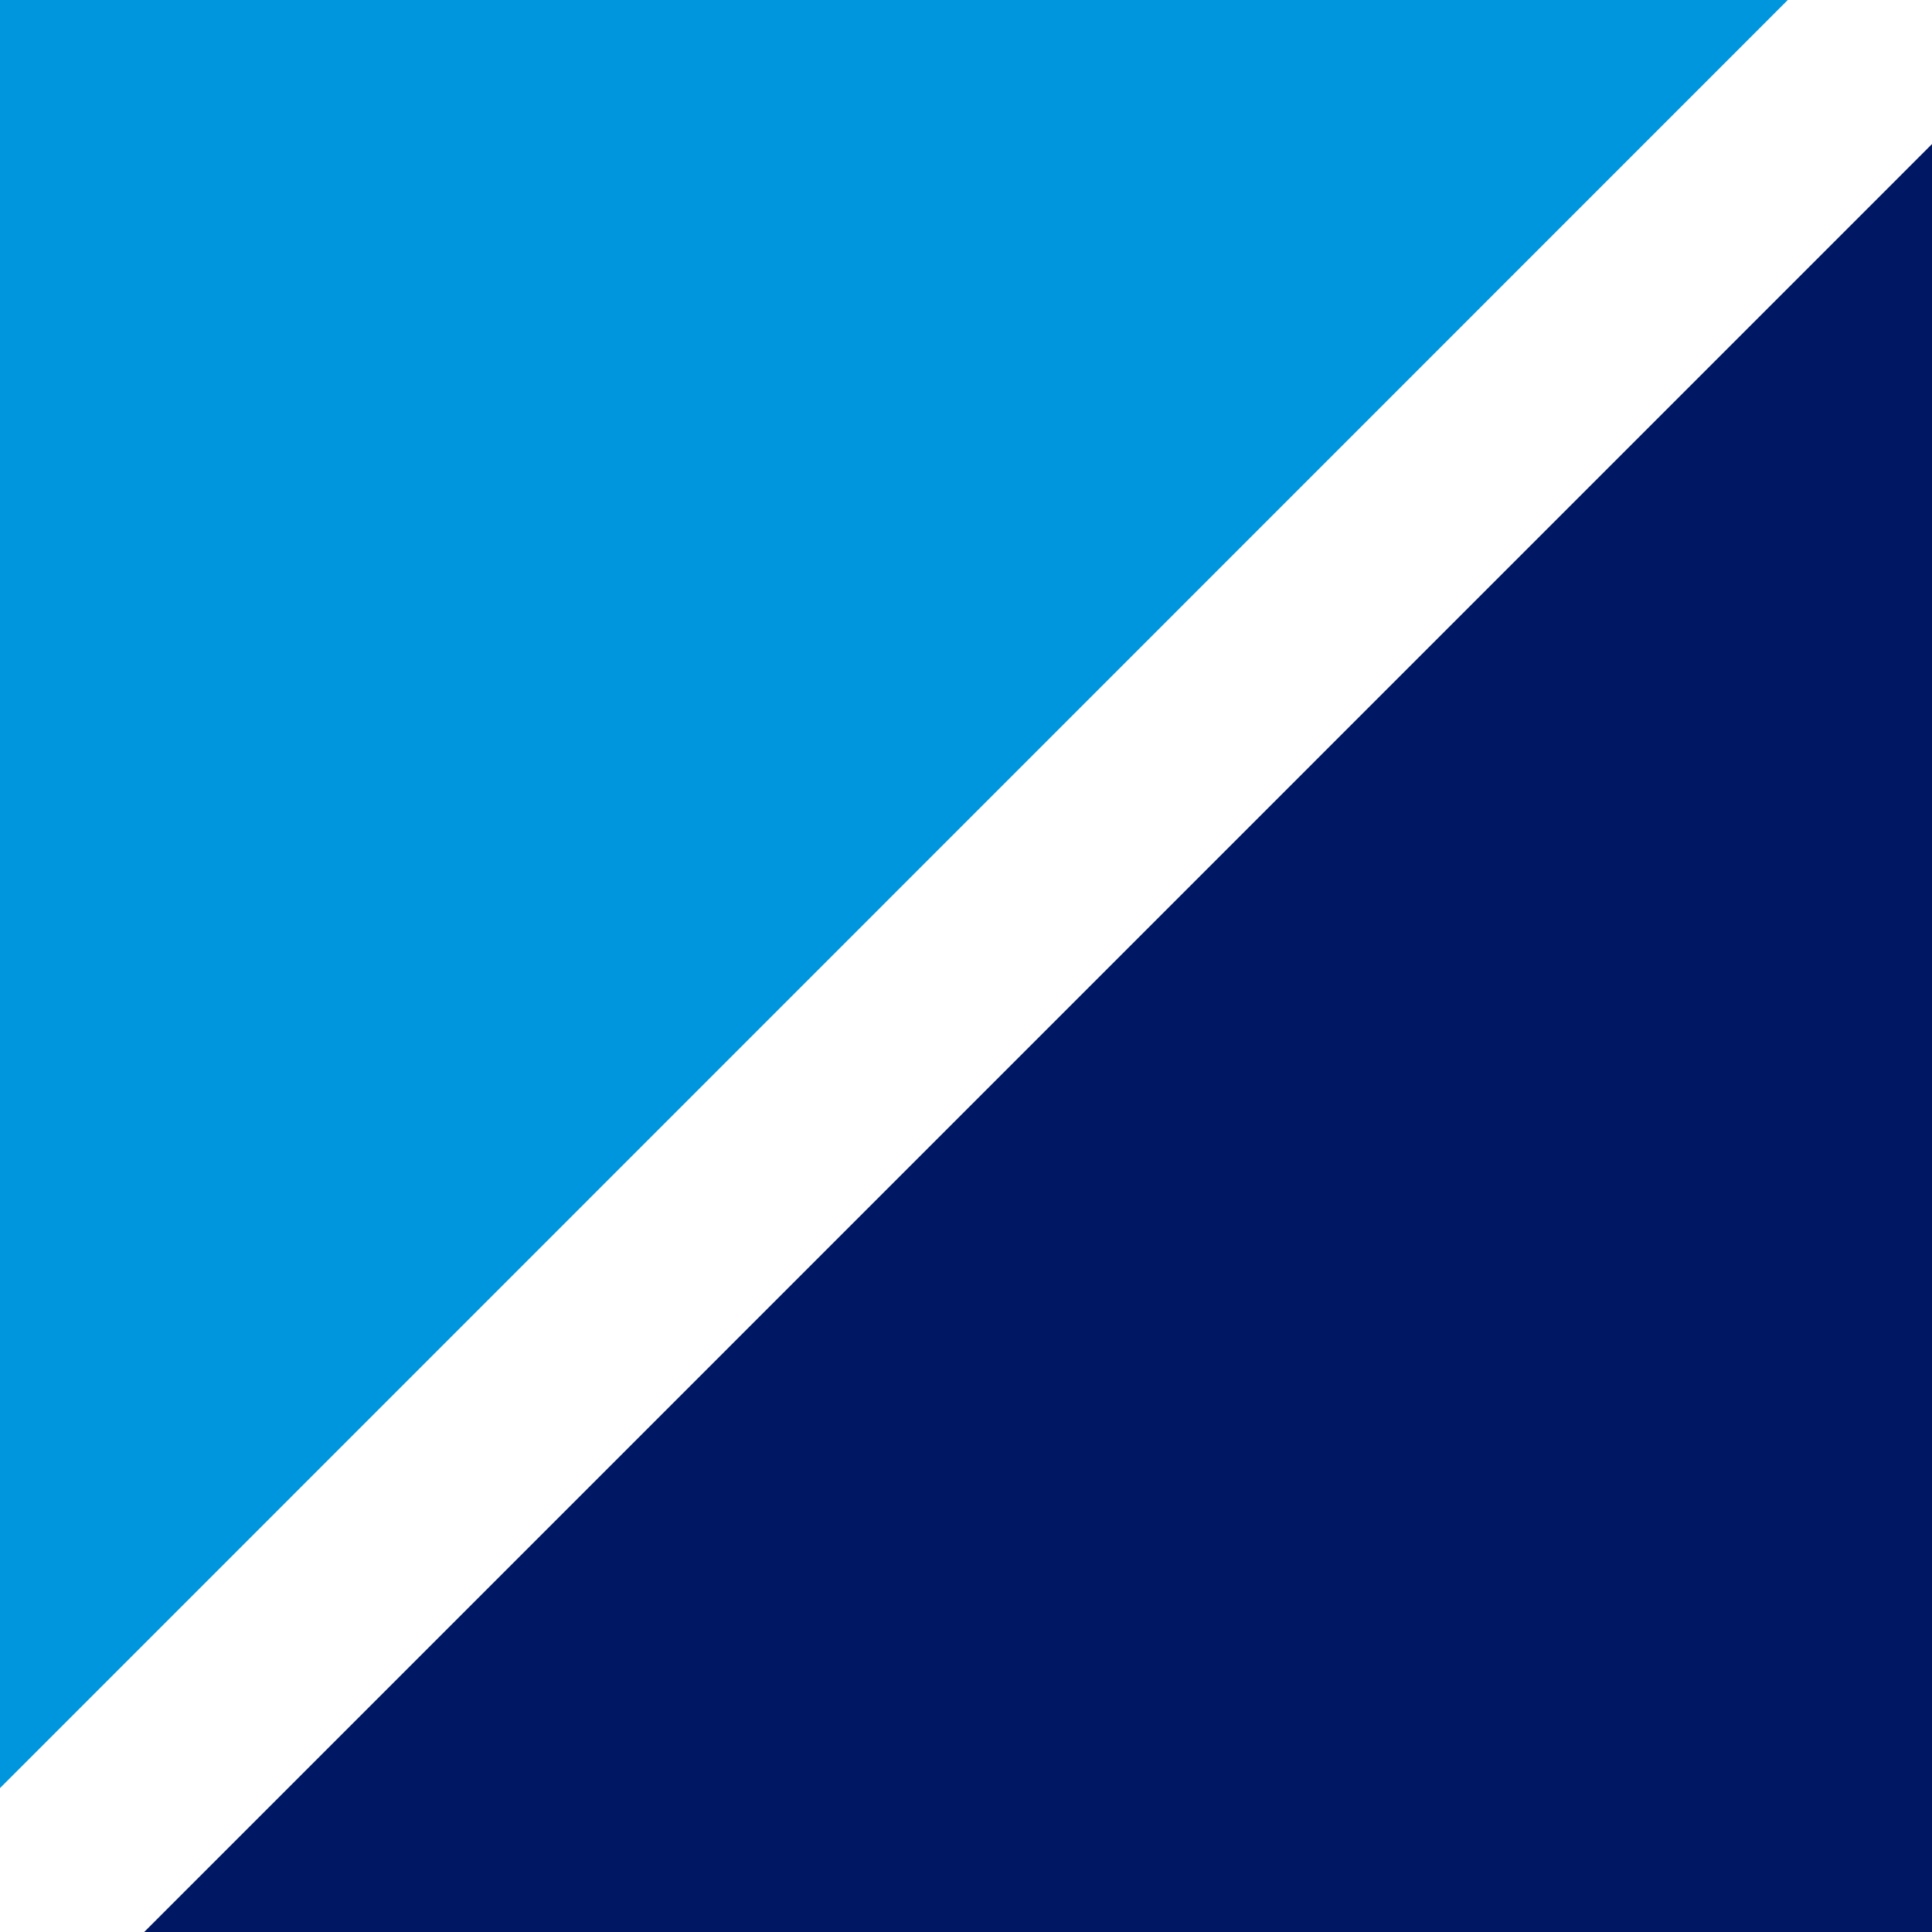 <svg id="dof_mark" xmlns="http://www.w3.org/2000/svg" width="12.5" height="12.5" viewBox="0 0 12.5 12.5">
  <path id="패스_37" data-name="패스 37" d="M176.011,98.712v11.569l11.567-11.569Z" transform="translate(-176.011 -98.712)" fill="#0096de"/>
  <path id="패스_38" data-name="패스 38" d="M176.617,110.886h11.568V99.317Z" transform="translate(-175.684 -98.386)" fill="#001764"/>
</svg>
